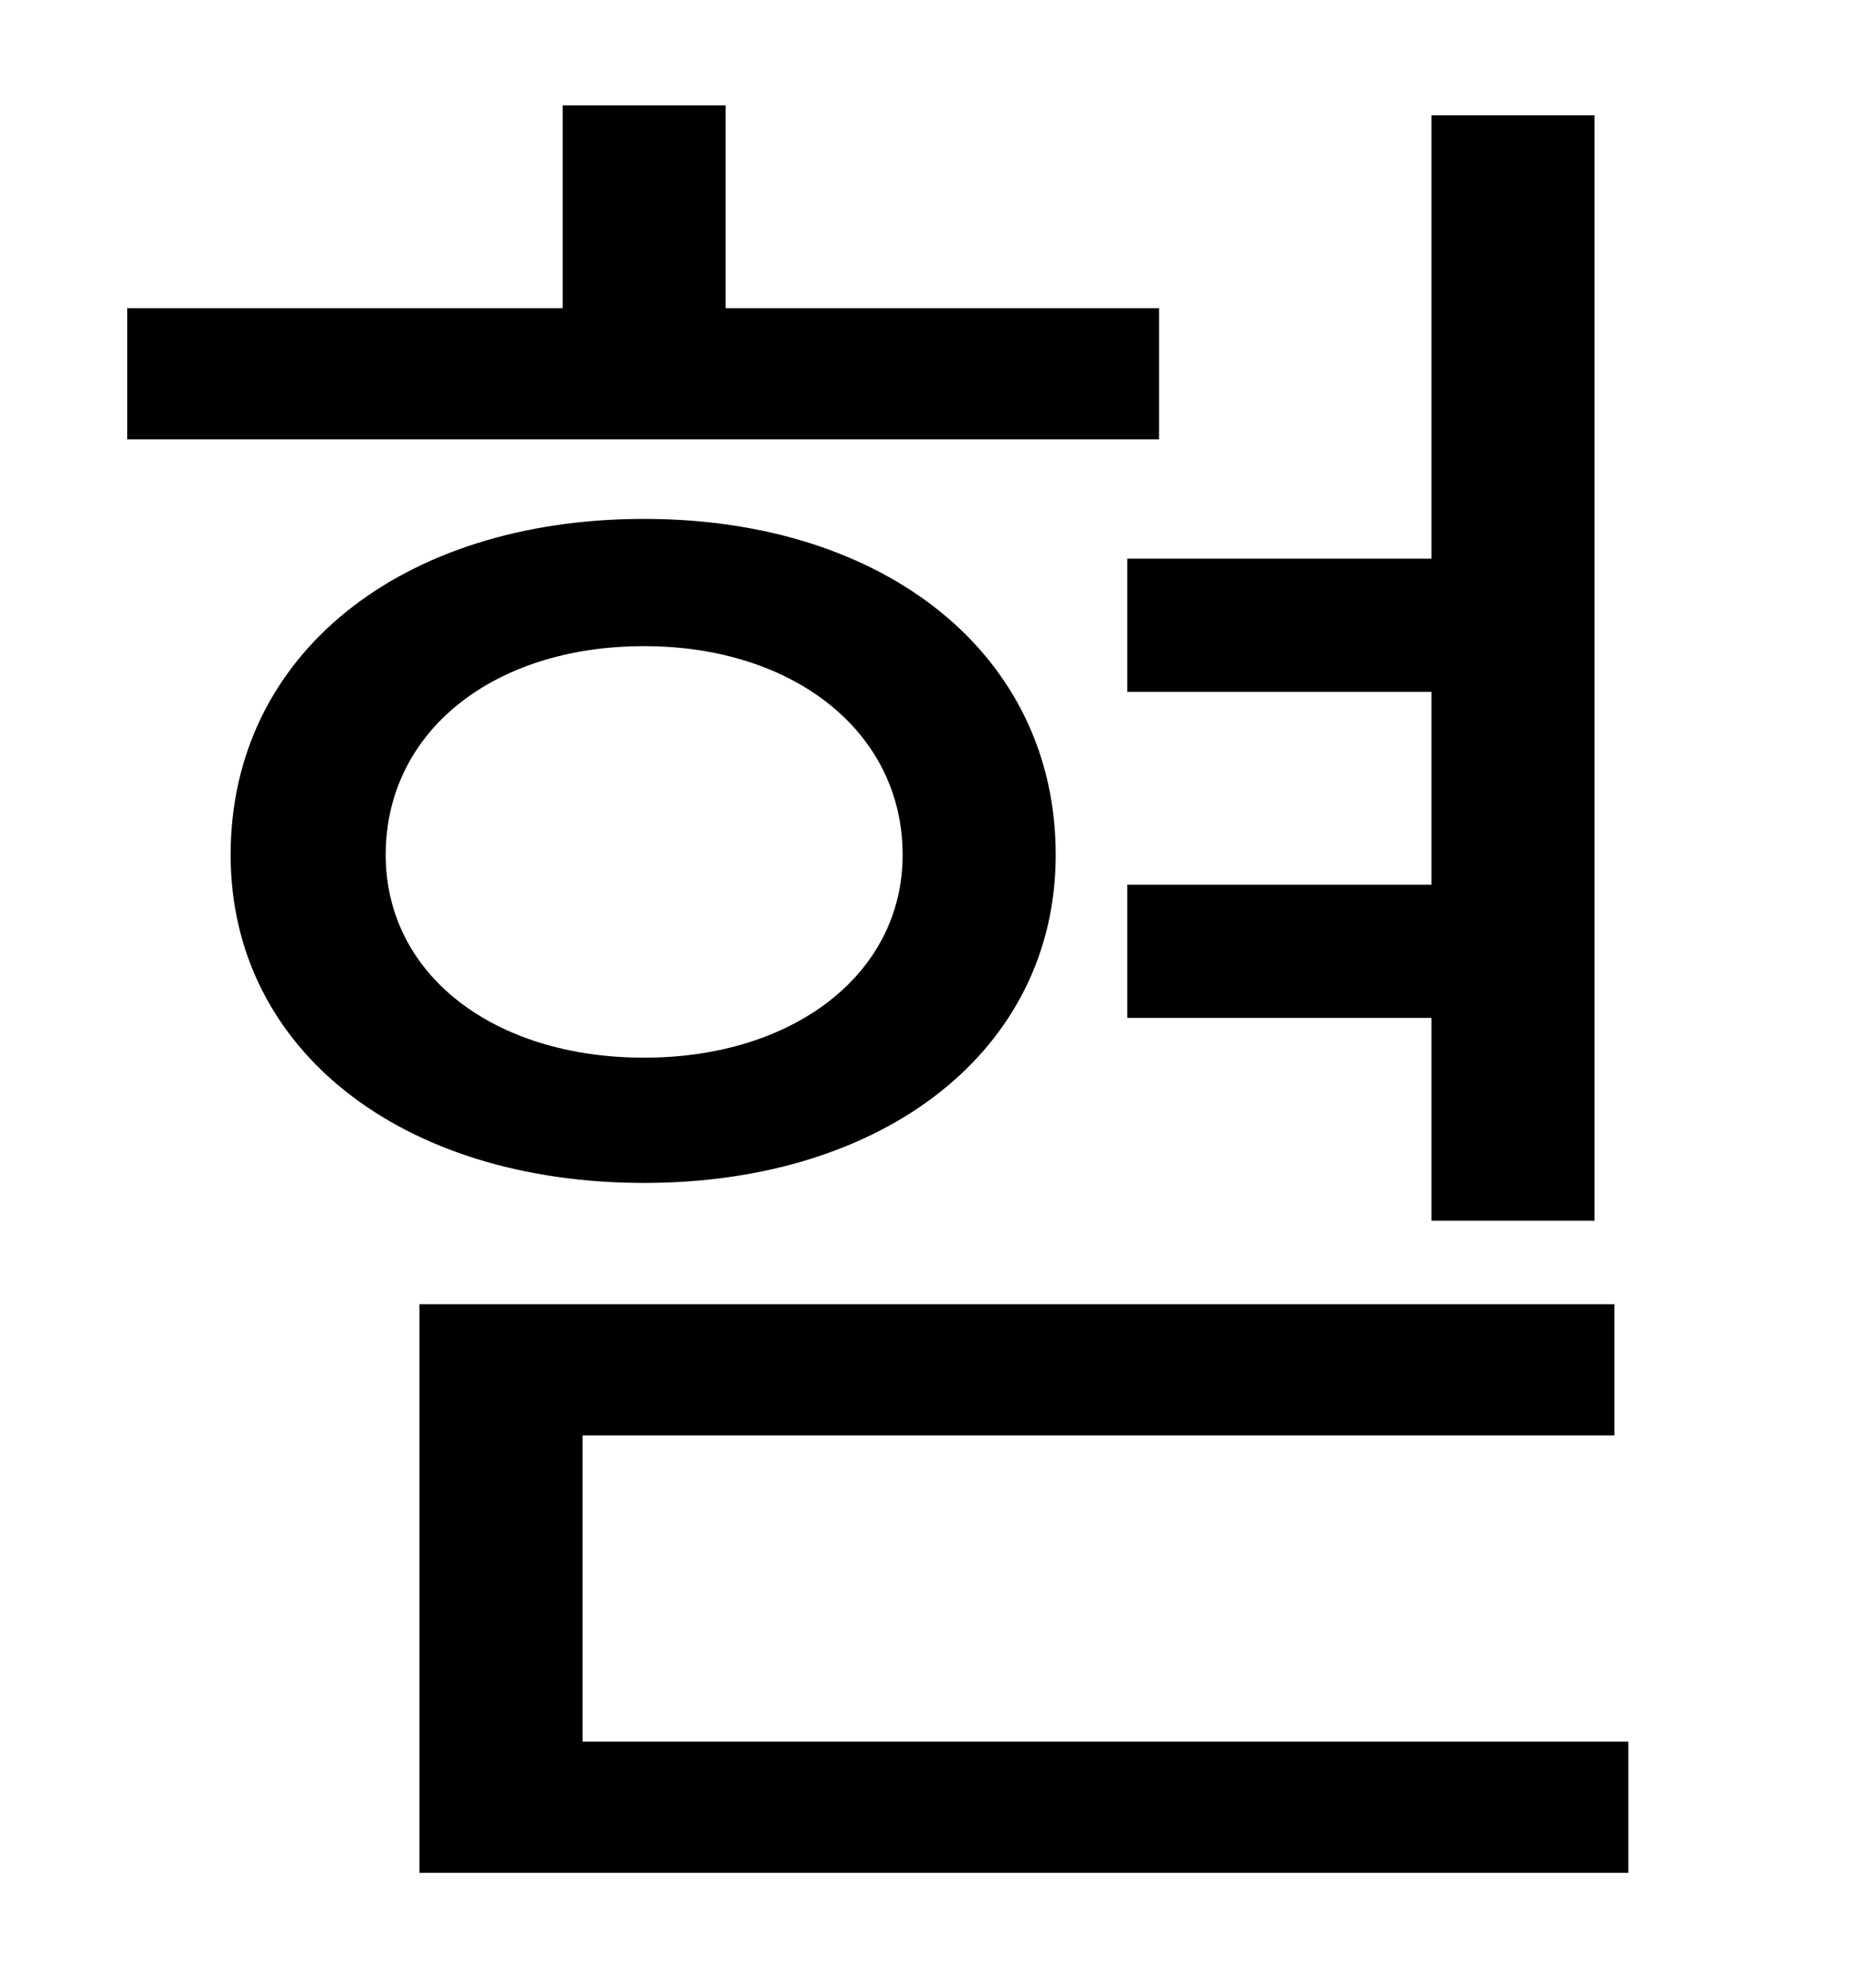 <?xml version="1.0" standalone="no"?>
<!DOCTYPE svg PUBLIC "-//W3C//DTD SVG 1.1//EN" "http://www.w3.org/Graphics/SVG/1.1/DTD/svg11.dtd" >
<svg xmlns="http://www.w3.org/2000/svg" xmlns:xlink="http://www.w3.org/1999/xlink" version="1.1" viewBox="-10 0 930 1000">
   <path fill="currentColor"
d="M557 281h153v-223h82v556h-82v-102h-153v-67h153v-97h-153v-67zM573 155v66h-519v-66h219v-102h82v102h218zM184 430c0 60 54 102 130 102c75 0 130 -42 130 -102c0 -62 -55 -105 -130 -105c-76 0 -130 43 -130 105zM521 430c0 98 -86 165 -207 165
c-122 0 -208 -67 -208 -165c0 -101 86 -169 208 -169c121 0 207 68 207 169zM283 876h526v66h-608v-286h601v66h-519v154z" />
</svg>
